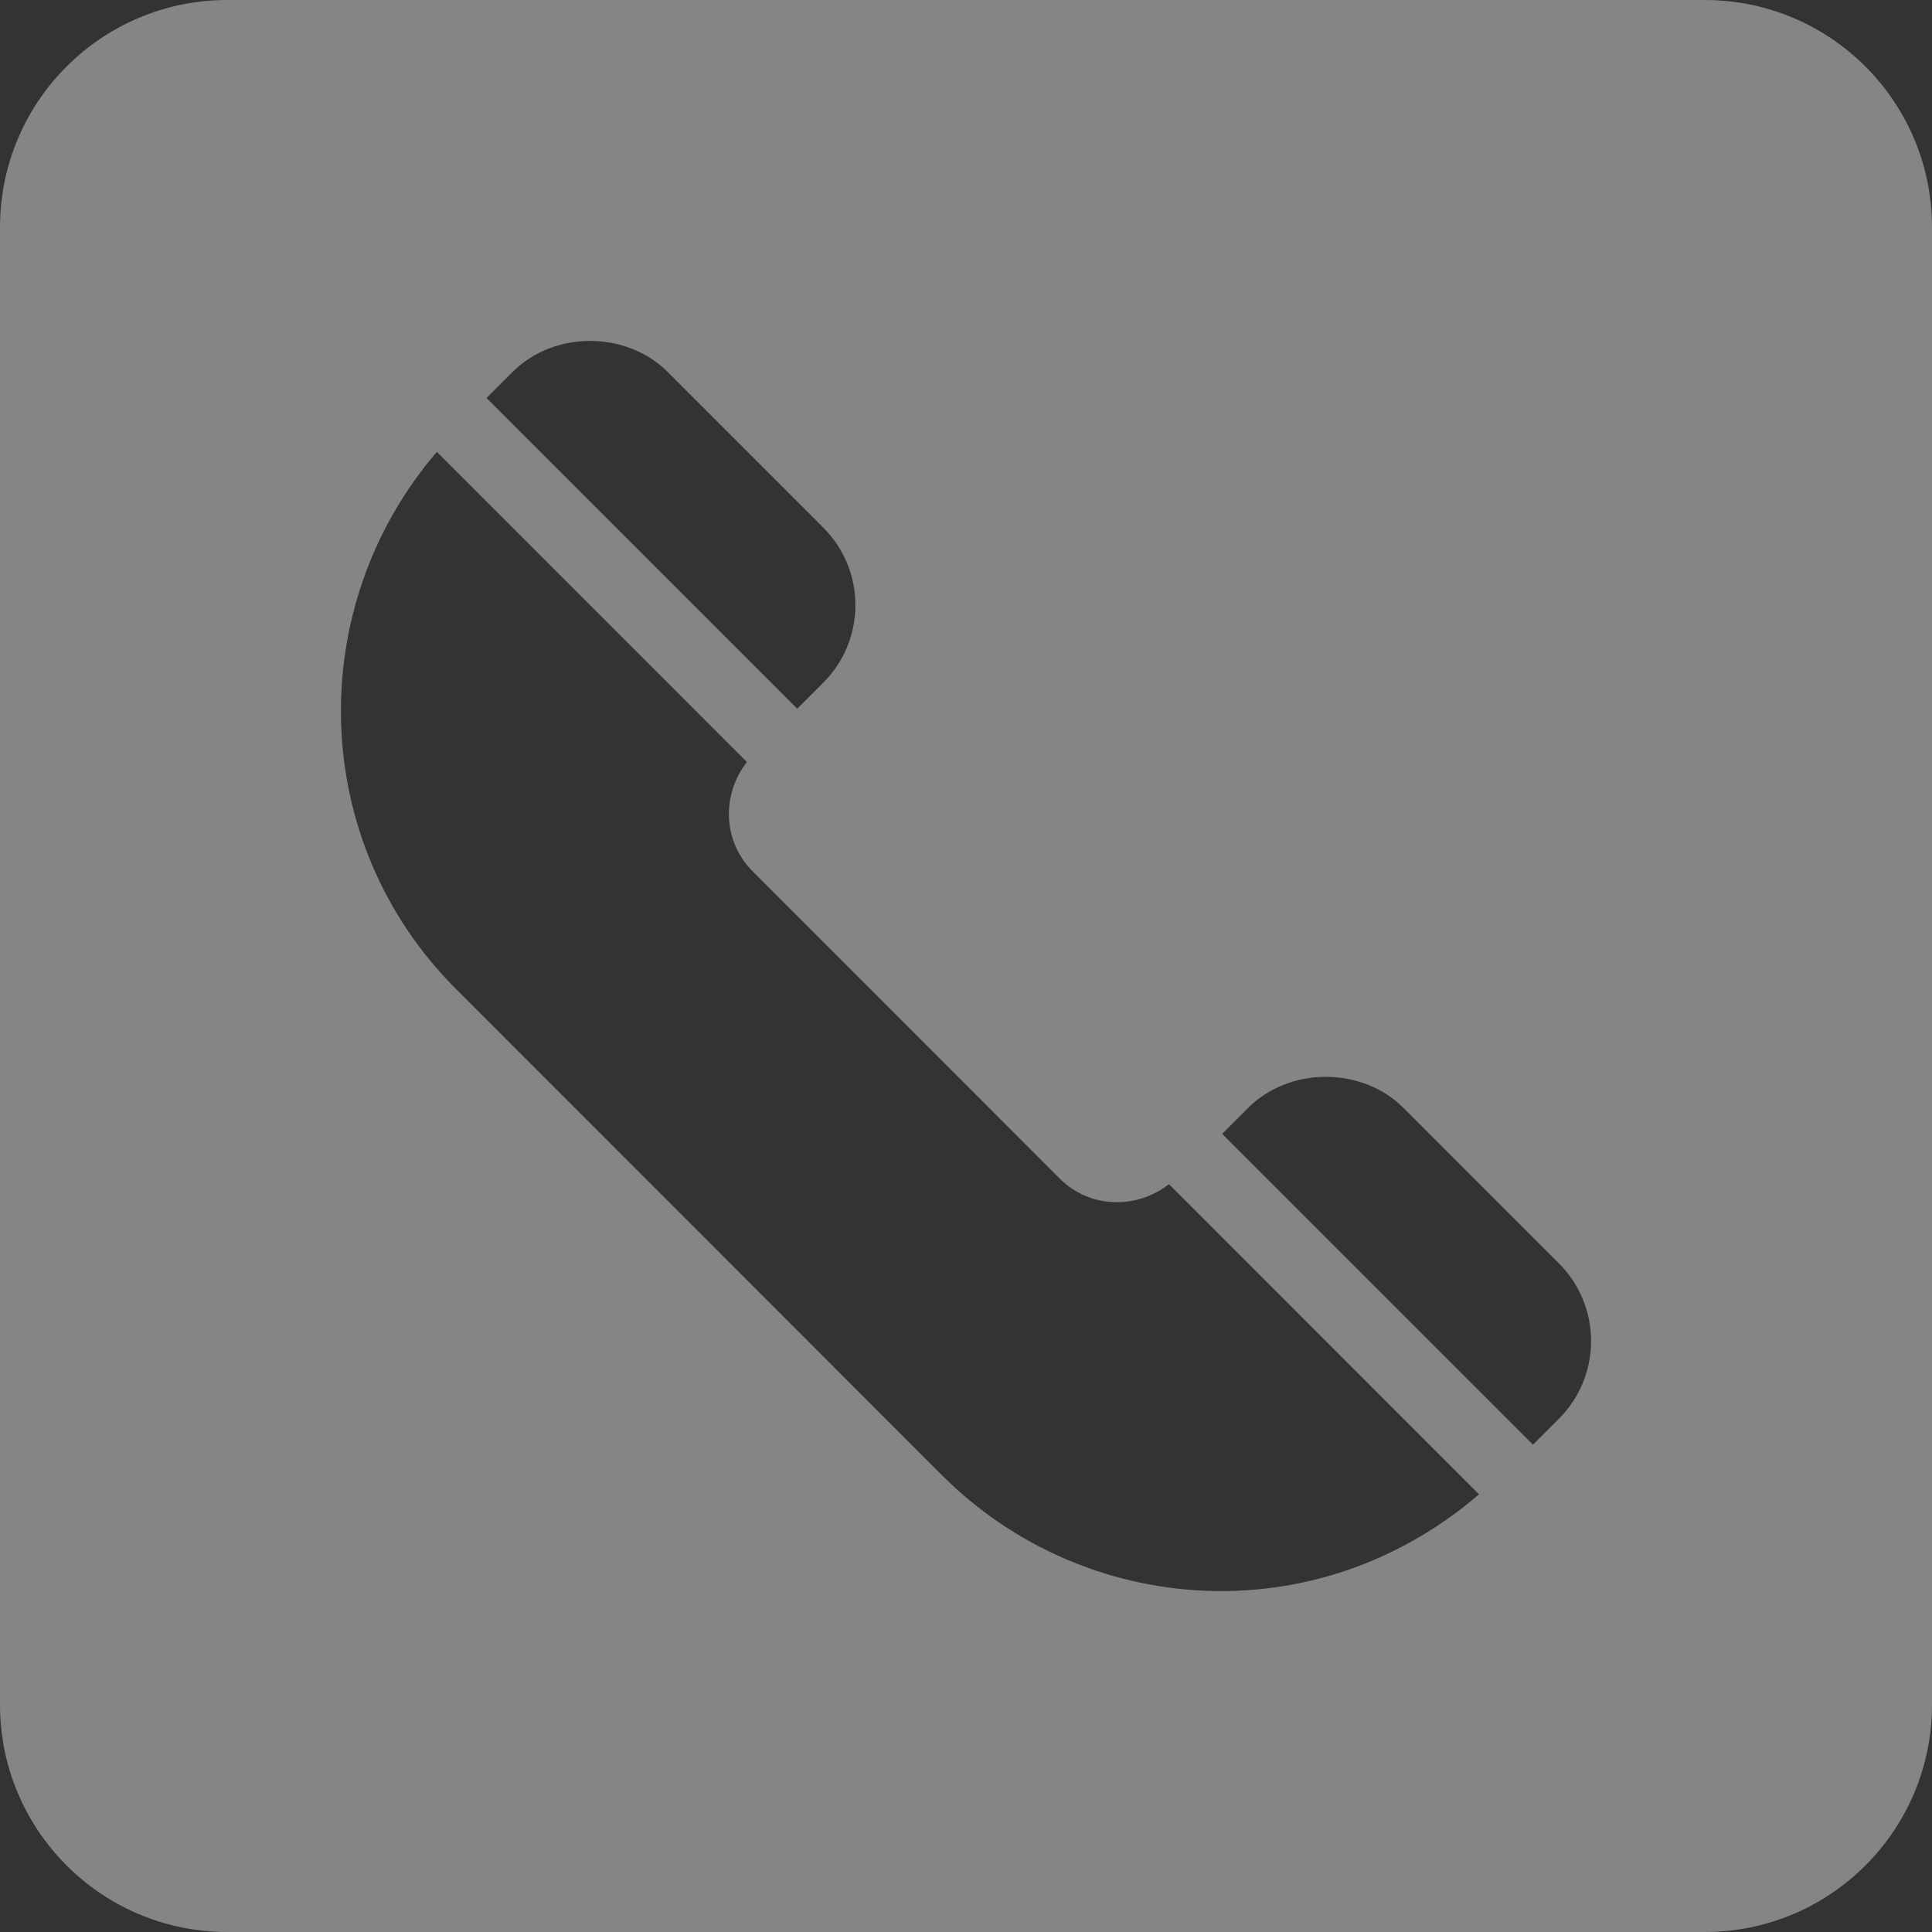 <svg width="17" height="17" viewBox="0 0 17 17" fill="none" xmlns="http://www.w3.org/2000/svg">
<rect x="0" y="0" width="17" height="17" fill="#333333" stroke="none"/>
<path fill-rule="evenodd" clip-rule="evenodd" d="M15 0C16.105 0 17 0.895 17 2V15C17 16.105 16.105 17 15 17H2C0.895 17 0 16.105 0 15V2C0 0.895 0.895 0 2 0H15ZM12.35 9.749L13.717 11.117C14.094 11.493 14.095 12.105 13.717 12.484L13.489 12.712L10.754 9.977L10.982 9.749C11.348 9.384 11.985 9.384 12.35 9.749ZM10.286 10.42C9.998 10.643 9.588 10.634 9.325 10.371L6.622 7.666C6.358 7.402 6.349 6.991 6.572 6.705L3.844 3.976C2.67 5.344 2.716 7.406 4.011 8.701L8.289 12.981C9.532 14.224 11.569 14.389 13.014 13.149L10.286 10.42ZM5.876 3.274L7.243 4.641C7.621 5.018 7.622 5.63 7.243 6.008L7.015 6.236L4.281 3.502L4.509 3.274C4.874 2.908 5.511 2.909 5.876 3.274Z" fill="white" fill-opacity="0.4"/>
</svg>
